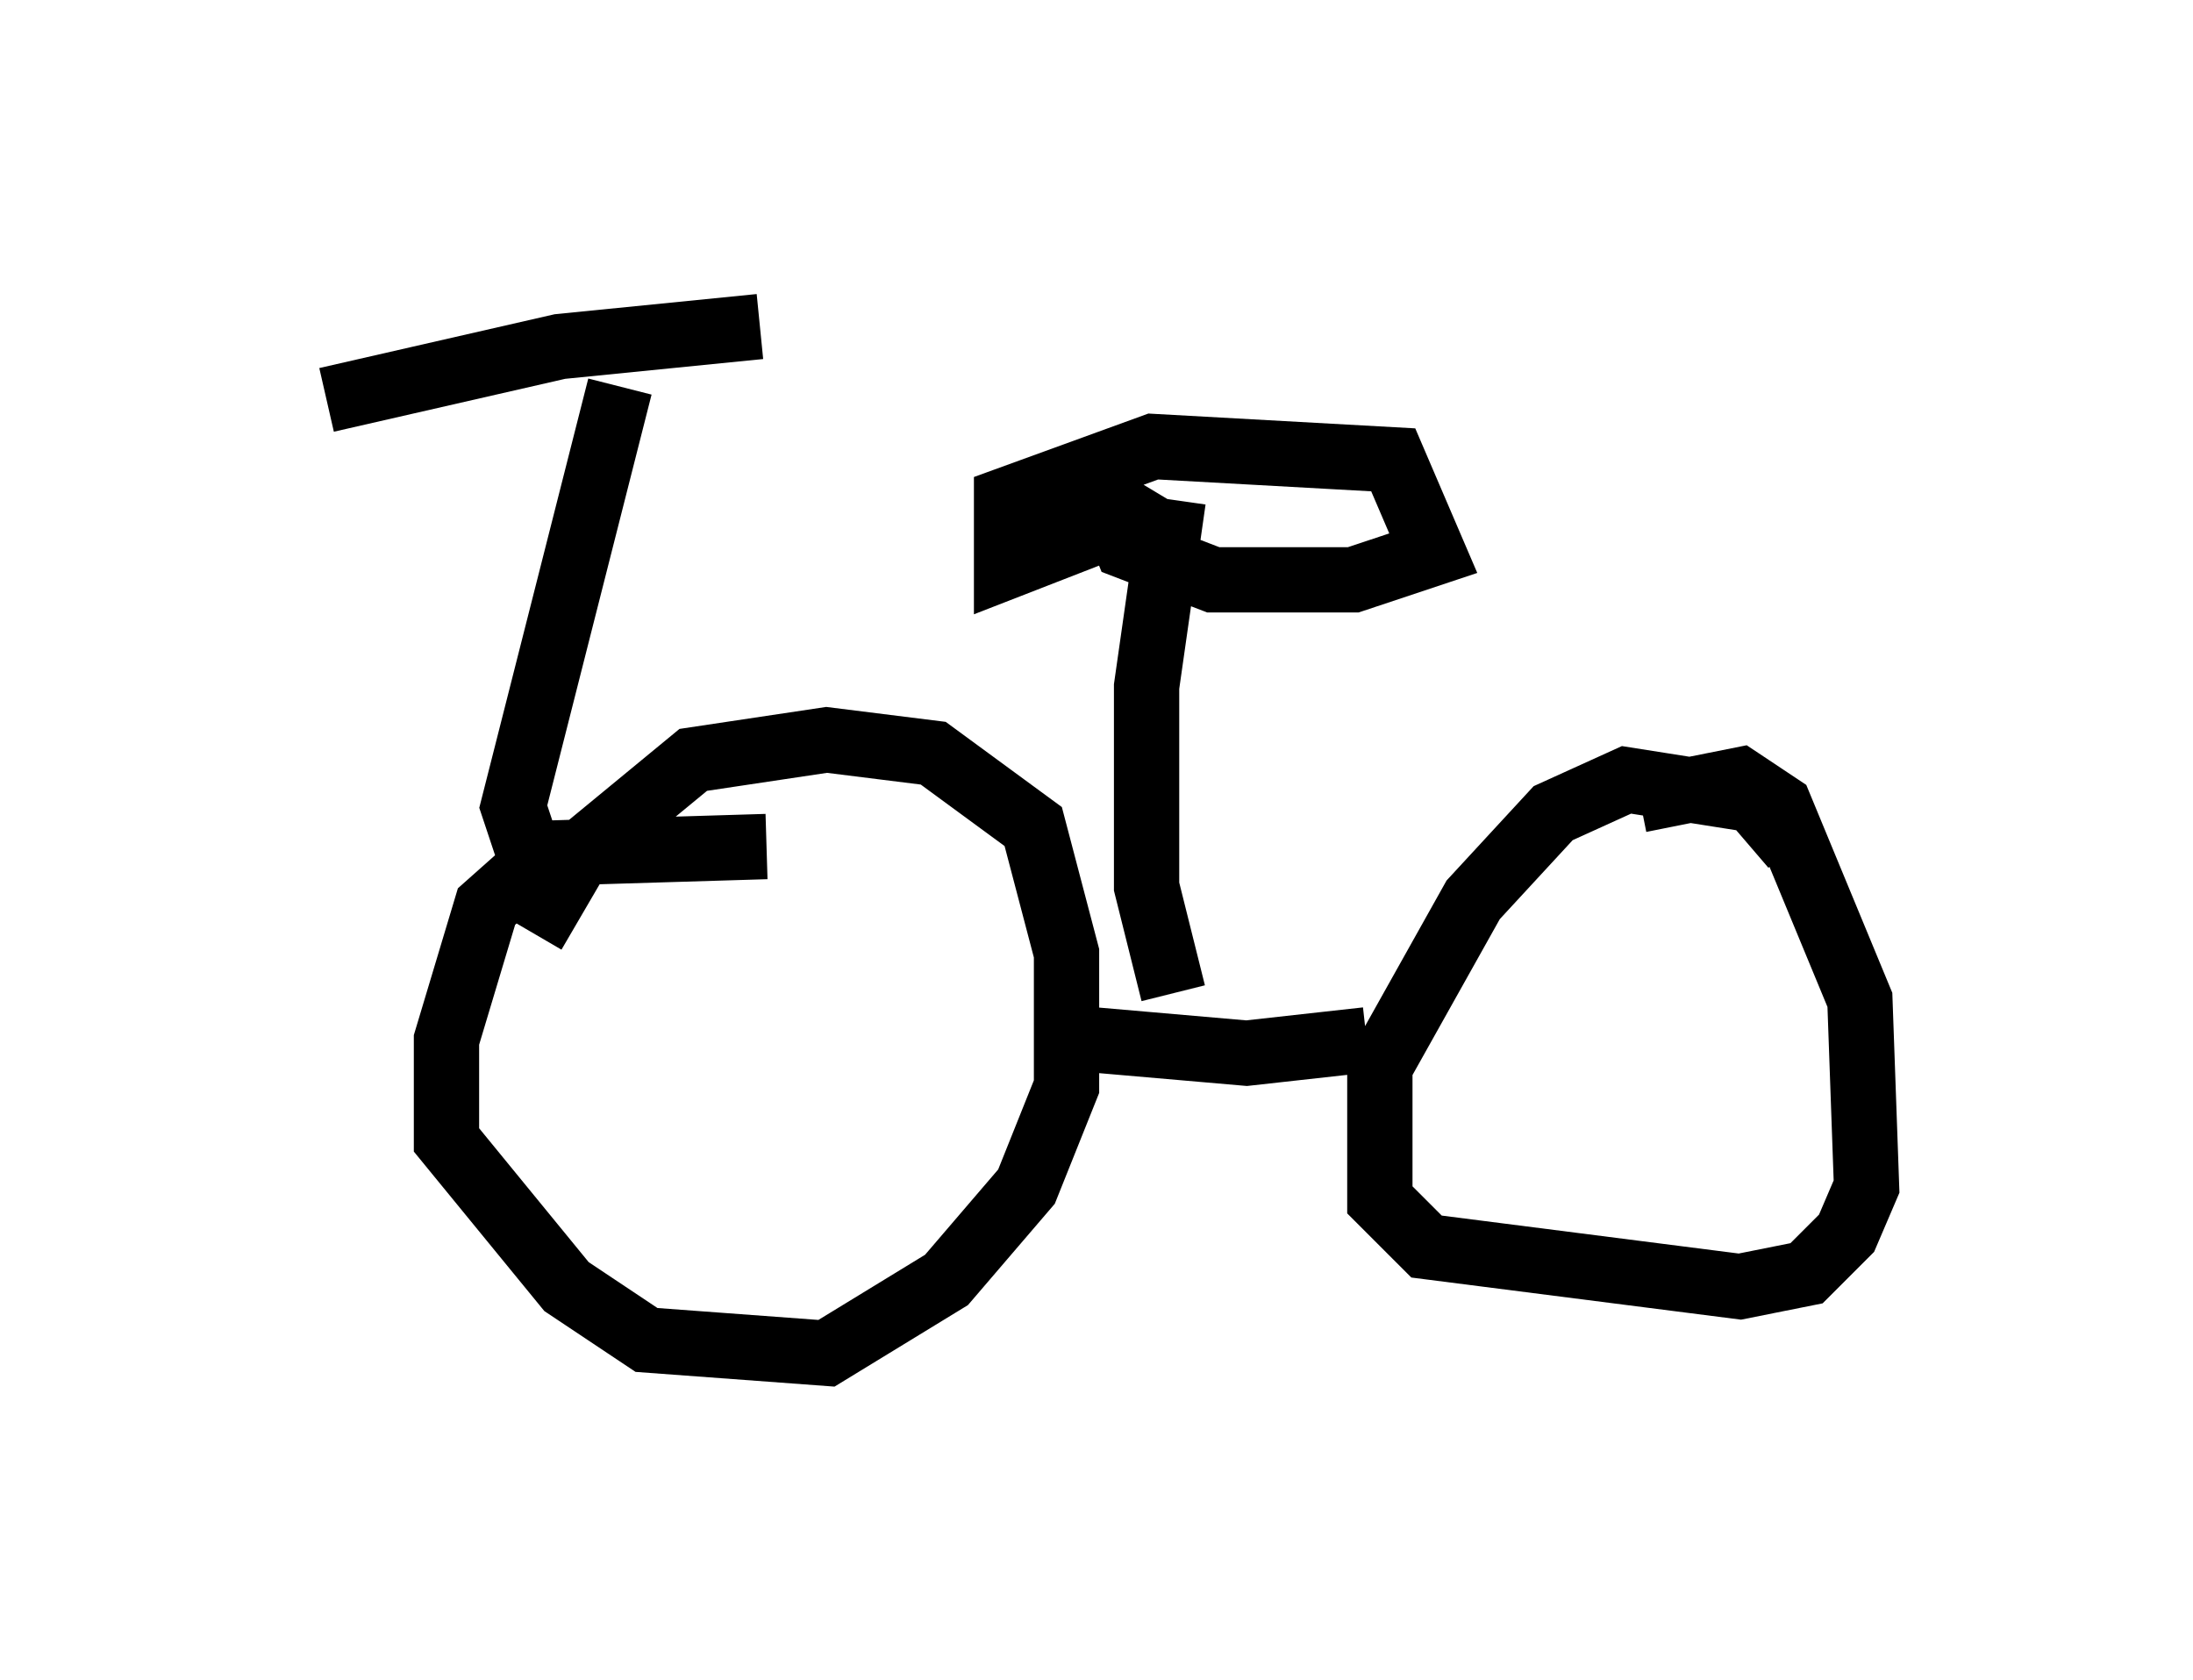 <?xml version="1.0" encoding="utf-8" ?>
<svg baseProfile="full" height="25.721" version="1.1" width="33.582" xmlns="http://www.w3.org/2000/svg" xmlns:ev="http://www.w3.org/2001/xml-events" xmlns:xlink="http://www.w3.org/1999/xlink"><defs /><rect fill="white" height="25.721" width="33.582" x="0" y="0" /><path d="M13.473, 13.779 m-1.735, -0.817 l-3.369, 0.102 -0.919, 0.817 l-0.613, 2.042 0.0, 1.531 l1.838, 2.246 1.225, 0.817 l2.756, 0.204 1.838, -1.123 l1.225, -1.429 0.613, -1.531 l0.0, -2.042 -0.51, -1.94 l-1.531, -1.123 -1.633, -0.204 l-2.042, 0.306 -1.735, 1.429 l-0.715, 1.225 m8.575, 1.633 l2.348, 0.204 1.838, -0.204 m6.533, -2.96 l-0.613, -0.715 -1.94, -0.306 l-1.123, 0.51 -1.225, 1.327 l-1.429, 2.552 0.0, 2.042 l0.715, 0.715 4.798, 0.613 l1.021, -0.204 0.613, -0.613 l0.306, -0.715 -0.102, -2.858 l-1.225, -2.96 -0.613, -0.408 l-1.531, 0.306 m-17.048, 0.715 l-0.204, -0.613 1.633, -6.431 m-4.492, 0.204 l3.573, -0.817 3.063, -0.306 m6.329, 10.208 l-0.408, -1.633 0.0, -3.063 l0.408, -2.858 m-0.408, -0.204 l-0.306, 0.51 -1.838, 0.715 l0.0, -1.021 2.246, -0.817 l3.675, 0.204 0.613, 1.429 l-1.225, 0.408 -2.144, 0.0 l-1.327, -0.51 -0.204, -0.51 " fill="none" stroke="black" stroke-width="1" /></svg>